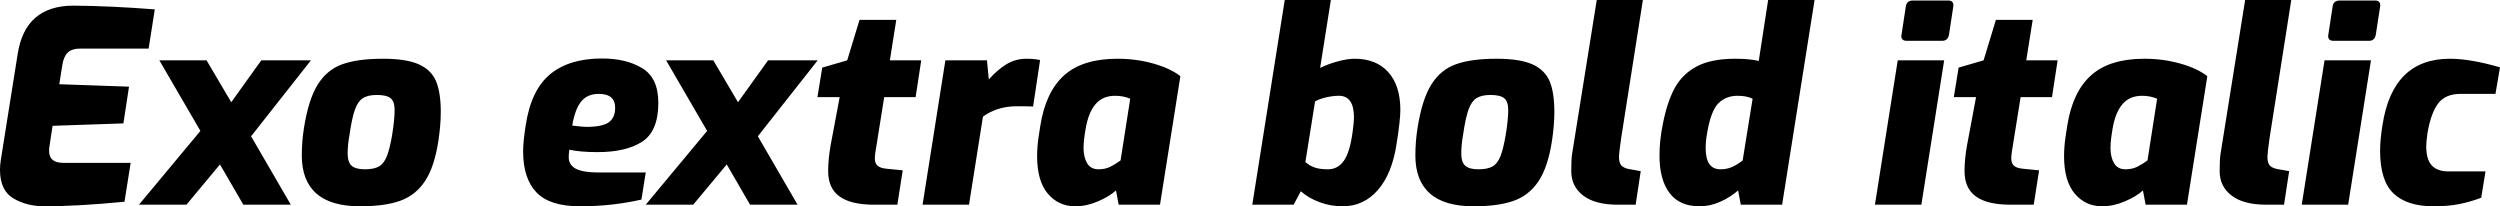 <svg xmlns="http://www.w3.org/2000/svg" viewBox="5.832 45.064 670.968 55.368"><path d="M17.78 100.43Q13.03 100.43 9.43 98.31Q5.83 96.18 5.83 90.64L5.83 90.64Q5.83 89.34 6.05 87.98L6.05 87.98L10.58 59.54Q12.60 46.58 25.56 46.58L25.56 46.58Q35.42 46.65 47.38 47.58L47.38 47.58L45.72 58.10L27.43 58.10Q25.13 58.10 24.01 59.18Q22.90 60.26 22.54 62.63L22.54 62.63L21.74 67.67L40.46 68.32L38.95 78.18L19.94 78.83L19.08 84.52Q19.01 84.88 19.01 85.60L19.01 85.60Q19.01 88.77 22.82 88.77L22.82 88.77L40.90 88.77L39.24 99.21Q26.57 100.43 17.78 100.43L17.78 100.43ZM89.28 61.26L73.22 81.64L83.88 100L71.14 100L64.87 89.20L55.87 100L43.13 100L59.62 80.20L48.60 61.26L61.27 61.26L67.90 72.50L75.96 61.26L89.28 61.26ZM102.46 100.43Q94.61 100.43 90.72 96.98Q86.83 93.52 86.83 86.82L86.83 86.82Q86.83 83.01 87.41 79.41L87.41 79.41Q88.63 71.70 91.12 67.74Q93.60 63.78 97.70 62.31Q101.81 60.83 108.65 60.83L108.65 60.83Q114.91 60.83 118.26 62.34Q121.61 63.86 122.87 66.88Q124.13 69.90 124.13 75.09L124.13 75.09Q124.13 78.69 123.48 82.94L123.48 82.94Q122.40 89.92 119.88 93.70Q117.36 97.48 113.22 98.96Q109.08 100.43 102.46 100.43L102.46 100.43ZM103.75 90.50Q106.20 90.50 107.53 89.74Q108.86 88.98 109.66 87.00Q110.45 85.02 111.10 81.14L111.10 81.14Q111.74 77.10 111.74 74.58L111.74 74.58Q111.74 72.28 110.66 71.42Q109.58 70.55 106.99 70.55L106.99 70.55Q104.54 70.55 103.21 71.42Q101.88 72.28 101.09 74.48Q100.30 76.67 99.65 81.14L99.65 81.14Q99.14 83.94 99.14 86.25L99.14 86.25Q99.14 88.62 100.22 89.56Q101.30 90.50 103.75 90.50L103.75 90.50ZM161.50 100.43Q153.36 100.43 149.80 96.69Q146.23 92.94 146.23 85.67L146.23 85.67Q146.23 83.01 146.95 78.54L146.95 78.54Q148.39 69.18 153.50 64.97Q158.62 60.76 167.40 60.76L167.40 60.76Q173.95 60.76 178.24 63.39Q182.52 66.02 182.52 72.64L182.52 72.64Q182.52 80.27 178.20 83.08Q173.88 85.89 166.18 85.89L166.18 85.89Q161.57 85.89 158.62 85.24L158.62 85.24Q158.47 86.54 158.47 87.26L158.47 87.26Q158.47 89.34 160.38 90.35Q162.29 91.36 166.46 91.36L166.46 91.36L179.14 91.36L177.98 98.63Q170.06 100.43 161.50 100.43L161.50 100.43ZM163.15 79.12Q167.47 79.12 169.20 77.90Q170.93 76.67 170.93 74.01L170.93 74.01Q170.93 70.26 166.54 70.26L166.54 70.26Q163.44 70.26 161.78 72.35Q160.13 74.44 159.41 78.76L159.41 78.76Q162.29 79.12 163.15 79.12L163.15 79.12ZM225.29 61.26L209.23 81.64L219.89 100L207.14 100L200.88 89.20L191.88 100L179.14 100L195.62 80.20L184.61 61.26L197.28 61.26L203.90 72.50L211.97 61.26L225.29 61.26ZM240.41 100Q234.22 100 231.16 97.80Q228.10 95.61 228.10 91L228.10 91Q228.10 87.83 228.74 84.16L228.74 84.16L231.19 71.13L225.22 71.13L226.51 63.21L233.21 61.26L236.52 50.39L246.38 50.39L244.66 61.26L253.08 61.26L251.57 71.13L243.14 71.13L241.06 84.16Q240.62 86.54 240.62 87.47L240.62 87.47Q240.62 88.91 241.38 89.56Q242.14 90.21 243.79 90.35L243.79 90.35L248.11 90.78L246.67 100L240.41 100ZM253.44 100L259.56 61.26L270.72 61.26L271.22 66.38Q273.53 63.78 275.94 62.31Q278.35 60.83 281.38 60.83L281.38 60.83Q283.54 60.83 284.98 61.19L284.98 61.19L283.10 73.65Q281.74 73.58 278.78 73.58L278.78 73.58Q275.90 73.58 273.56 74.37Q271.22 75.16 269.64 76.38L269.64 76.38L265.90 100L253.44 100ZM294.41 100.43Q289.94 100.43 287.06 97.05Q284.18 93.66 284.18 86.97L284.18 86.97Q284.18 84.45 284.58 81.78Q284.98 79.12 285.05 78.76L285.05 78.76Q286.49 69.69 291.46 65.26Q296.42 60.83 305.71 60.83L305.71 60.83Q310.82 60.83 315.40 62.13Q319.97 63.42 322.63 65.51L322.63 65.51L317.16 100L306.07 100L305.35 96.18Q303.62 97.77 300.53 99.10Q297.43 100.43 294.41 100.43L294.41 100.43ZM300.67 90.50Q302.47 90.50 303.84 89.81Q305.21 89.13 306.58 88.12L306.58 88.12L309.17 71.56Q307.30 70.77 305.14 70.77L305.14 70.77Q301.75 70.77 299.84 73.04Q297.94 75.30 297.22 79.55L297.22 79.55Q296.64 82.86 296.64 84.74L296.64 84.74Q296.64 87.26 297.61 88.88Q298.58 90.50 300.67 90.50L300.67 90.50ZM366.19 100.43Q362.95 100.43 359.96 99.32Q356.98 98.20 354.96 96.40L354.96 96.40L353.02 100L341.93 100L350.64 45.06L363.02 45.06L360.14 63.28Q362.38 62.20 364.93 61.52Q367.49 60.83 369.43 60.83L369.43 60.83Q375.19 60.83 378.43 64.43Q381.67 68.03 381.67 74.58L381.67 74.58Q381.67 77.32 380.66 83.66L380.66 83.66Q379.44 91.72 375.62 96.08Q371.81 100.43 366.19 100.43L366.19 100.43ZM362.23 90.50Q364.90 90.50 366.52 88.19Q368.14 85.89 368.86 80.42L368.86 80.42Q369.22 77.90 369.22 76.60L369.22 76.60Q369.22 70.77 365.18 70.77L365.18 70.77Q363.67 70.77 361.87 71.16Q360.07 71.56 358.78 72.28L358.78 72.28L356.18 88.55Q357.34 89.56 358.70 90.03Q360.07 90.50 362.23 90.50L362.23 90.50ZM401.33 100.43Q393.48 100.43 389.59 96.98Q385.70 93.52 385.70 86.82L385.70 86.82Q385.70 83.01 386.28 79.41L386.28 79.41Q387.50 71.70 389.99 67.74Q392.47 63.78 396.58 62.31Q400.68 60.83 407.52 60.83L407.52 60.83Q413.78 60.83 417.13 62.34Q420.48 63.86 421.74 66.88Q423.00 69.90 423.00 75.09L423.00 75.09Q423.00 78.69 422.35 82.94L422.35 82.94Q421.27 89.92 418.75 93.70Q416.23 97.48 412.09 98.96Q407.95 100.43 401.33 100.43L401.33 100.43ZM402.62 90.50Q405.07 90.50 406.40 89.74Q407.74 88.98 408.53 87.00Q409.32 85.02 409.97 81.14L409.97 81.14Q410.62 77.10 410.62 74.58L410.62 74.58Q410.62 72.28 409.54 71.42Q408.46 70.55 405.86 70.55L405.86 70.55Q403.42 70.55 402.08 71.42Q400.75 72.28 399.96 74.48Q399.17 76.67 398.52 81.14L398.52 81.14Q398.02 83.94 398.02 86.25L398.02 86.25Q398.02 88.62 399.10 89.56Q400.18 90.50 402.62 90.50L402.62 90.50ZM439.99 100Q433.94 100 430.74 97.55Q427.54 95.10 427.54 91L427.54 91Q427.54 87.83 427.75 86.46L427.75 86.46L434.38 45.06L446.76 45.06L440.93 82.14Q440.35 86.18 440.35 87.18L440.35 87.18Q440.35 88.98 441.18 89.67Q442.01 90.35 443.81 90.57L443.81 90.57L446.18 91L444.82 100L439.99 100ZM461.95 100.43Q456.62 100.43 453.92 96.87Q451.22 93.30 451.22 86.82L451.22 86.82Q451.22 82.79 452.09 78.47L452.09 78.47Q453.24 72.50 455.29 68.72Q457.34 64.94 461.23 62.88Q465.12 60.83 471.53 60.83L471.53 60.83Q475.34 60.83 477.86 61.41L477.86 61.41L480.38 45.06L492.84 45.06L484.13 100L473.04 100L472.32 96.18Q470.16 98.06 467.46 99.24Q464.76 100.43 461.95 100.43L461.95 100.43ZM467.57 90.50Q469.37 90.50 470.77 89.85Q472.18 89.20 473.54 88.12L473.54 88.12L476.21 71.56Q474.62 70.77 472.18 70.77L472.18 70.77Q469.08 70.77 467.06 72.75Q465.05 74.73 464.04 80.56L464.04 80.56Q463.61 82.79 463.61 84.81L463.61 84.81Q463.61 90.50 467.57 90.50L467.57 90.50ZM517.46 56.01Q516.74 56.01 516.38 55.58Q516.02 55.14 516.17 54.42L516.17 54.42L517.32 46.86Q517.54 45.21 519.19 45.21L519.19 45.21L528.84 45.21Q529.56 45.21 529.88 45.68Q530.21 46.14 530.06 46.86L530.06 46.86L528.91 54.42Q528.55 56.01 527.18 56.01L527.18 56.01L517.46 56.01ZM509.04 100L515.16 61.26L527.62 61.26L521.50 100L509.04 100ZM545.40 100Q539.21 100 536.15 97.80Q533.09 95.61 533.09 91L533.09 91Q533.09 87.83 533.74 84.16L533.74 84.16L536.18 71.13L530.21 71.13L531.50 63.21L538.20 61.26L541.51 50.39L551.38 50.39L549.65 61.26L558.07 61.26L556.56 71.13L548.14 71.13L546.05 84.16Q545.62 86.54 545.62 87.47L545.62 87.47Q545.62 88.91 546.37 89.56Q547.13 90.21 548.78 90.35L548.78 90.35L553.10 90.78L551.66 100L545.40 100ZM570.02 100.43Q565.56 100.43 562.68 97.05Q559.80 93.66 559.80 86.97L559.80 86.97Q559.80 84.45 560.20 81.78Q560.59 79.12 560.66 78.76L560.66 78.76Q562.10 69.69 567.07 65.26Q572.04 60.83 581.33 60.83L581.33 60.83Q586.44 60.83 591.01 62.13Q595.58 63.42 598.25 65.51L598.25 65.51L592.78 100L581.69 100L580.97 96.18Q579.24 97.77 576.14 99.10Q573.05 100.43 570.02 100.43L570.02 100.43ZM576.29 90.50Q578.09 90.50 579.46 89.81Q580.82 89.13 582.19 88.12L582.19 88.12L584.78 71.56Q582.91 70.77 580.75 70.77L580.75 70.77Q577.37 70.77 575.46 73.04Q573.55 75.30 572.83 79.55L572.83 79.55Q572.26 82.86 572.26 84.74L572.26 84.74Q572.26 87.26 573.23 88.88Q574.20 90.50 576.29 90.50L576.29 90.50ZM614.02 100Q607.97 100 604.76 97.55Q601.56 95.10 601.56 91L601.56 91Q601.56 87.83 601.78 86.46L601.78 86.46L608.40 45.06L620.78 45.06L614.95 82.14Q614.38 86.18 614.38 87.18L614.38 87.18Q614.38 88.98 615.20 89.67Q616.03 90.35 617.83 90.57L617.83 90.57L620.21 91L618.84 100L614.02 100ZM632.02 56.01Q631.30 56.01 630.94 55.58Q630.58 55.14 630.72 54.42L630.72 54.42L631.87 46.86Q632.09 45.21 633.74 45.21L633.74 45.21L643.39 45.21Q644.11 45.21 644.44 45.68Q644.76 46.14 644.62 46.86L644.62 46.86L643.46 54.42Q643.10 56.01 641.74 56.01L641.74 56.01L632.02 56.01ZM623.59 100L629.71 61.26L642.17 61.26L636.05 100L623.59 100ZM658.94 100.43Q651.89 100.43 648.25 97.01Q644.62 93.59 644.62 85.53L644.62 85.53Q644.62 82.58 645.26 78.62L645.26 78.62Q648.00 60.83 663.34 60.83L663.34 60.83Q668.88 60.83 676.80 63.14L676.80 63.14L675.58 70.26L666.22 70.26Q662.18 70.26 660.24 72.78Q658.30 75.30 657.36 80.63L657.36 80.63Q657.00 83.08 657.00 84.30L657.00 84.30Q657.00 87.83 658.48 89.45Q659.95 91.07 662.98 91.07L662.98 91.07L672.91 91.07L671.76 98.13Q668.95 99.21 665.93 99.82Q662.90 100.43 658.94 100.43L658.94 100.43Z"/></svg>